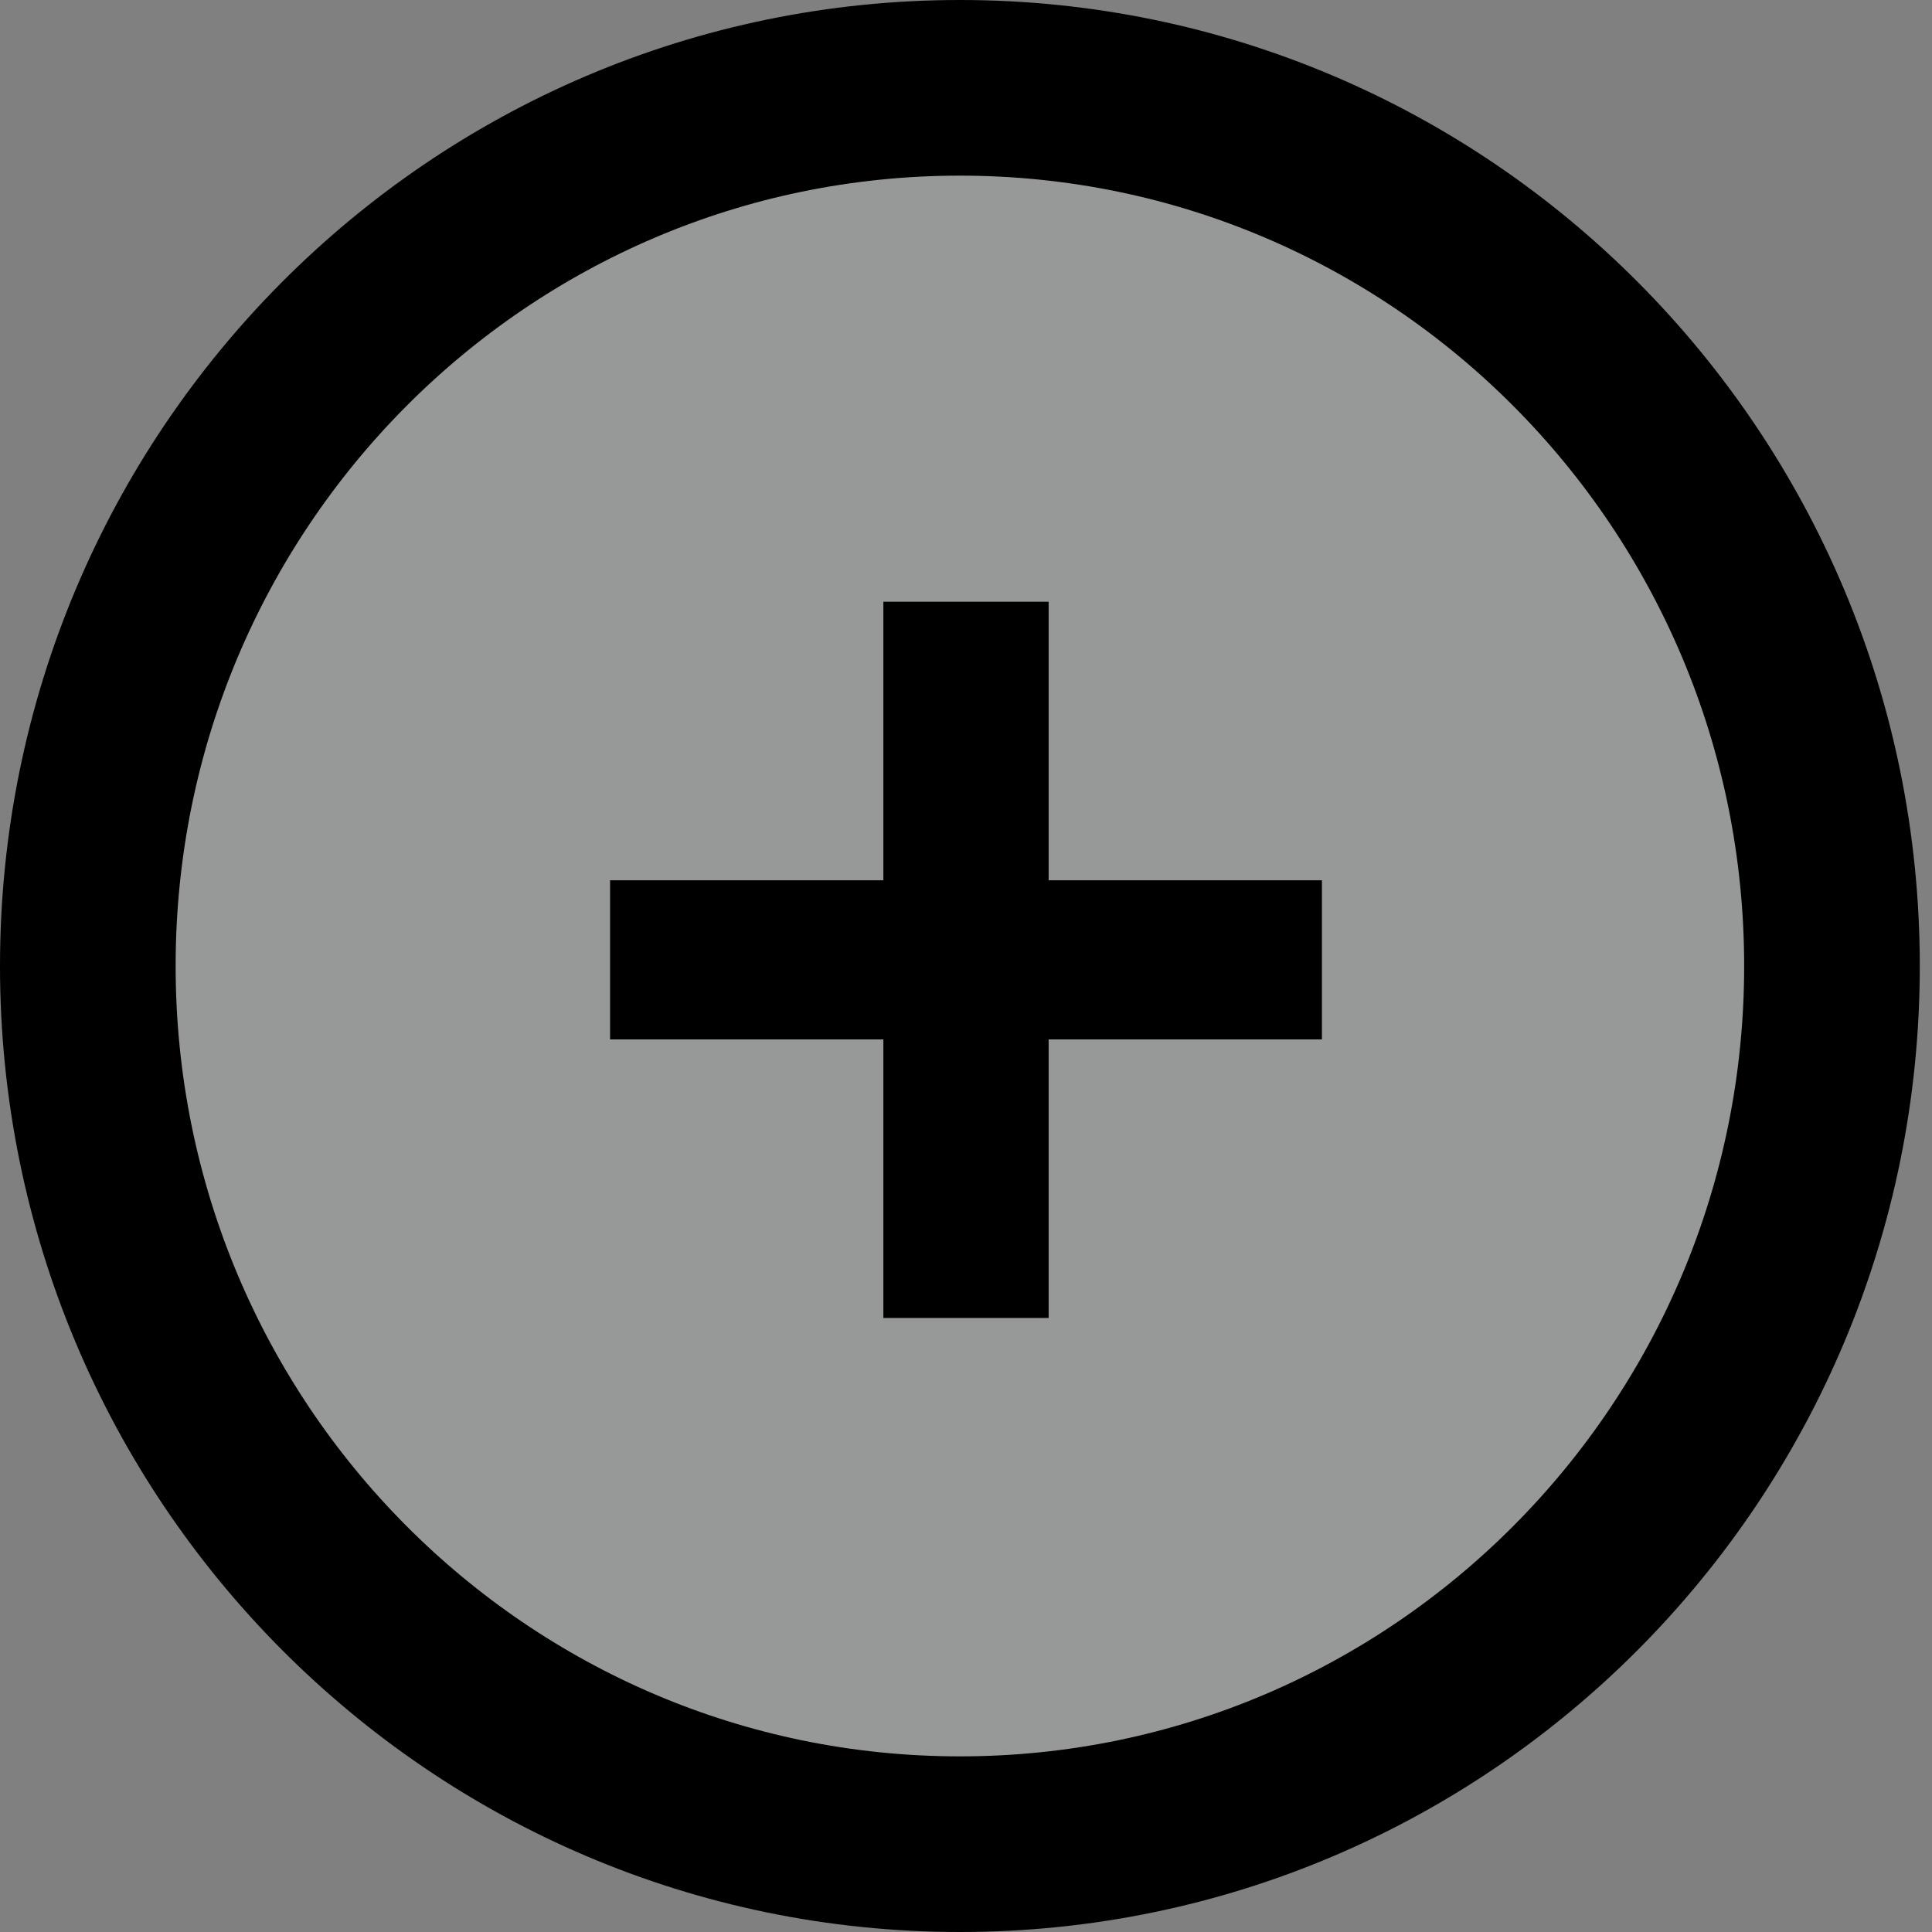 <svg width="22" height="22" viewBox="0 0 22 22" fill="none" xmlns="http://www.w3.org/2000/svg">
<rect x="0" y="0" width="22" height="22" fill="#808080" stroke="none"/>
<path d="M20.861 11C20.861 16.529 16.409 21 10.931 21C5.452 21 1 16.529 1 11C1 5.471 5.452 1 10.931 1C16.409 1 20.861 5.471 20.861 11Z" fill="#F9FCFF" fill-opacity="0.19" stroke="black" stroke-width="2"/>
<path d="M15.053 11.836H11.941V15.008H10.059V11.836H6.947V10.024H10.059V6.852H11.941V10.024H15.053V11.836Z" fill="black"/>
</svg>
